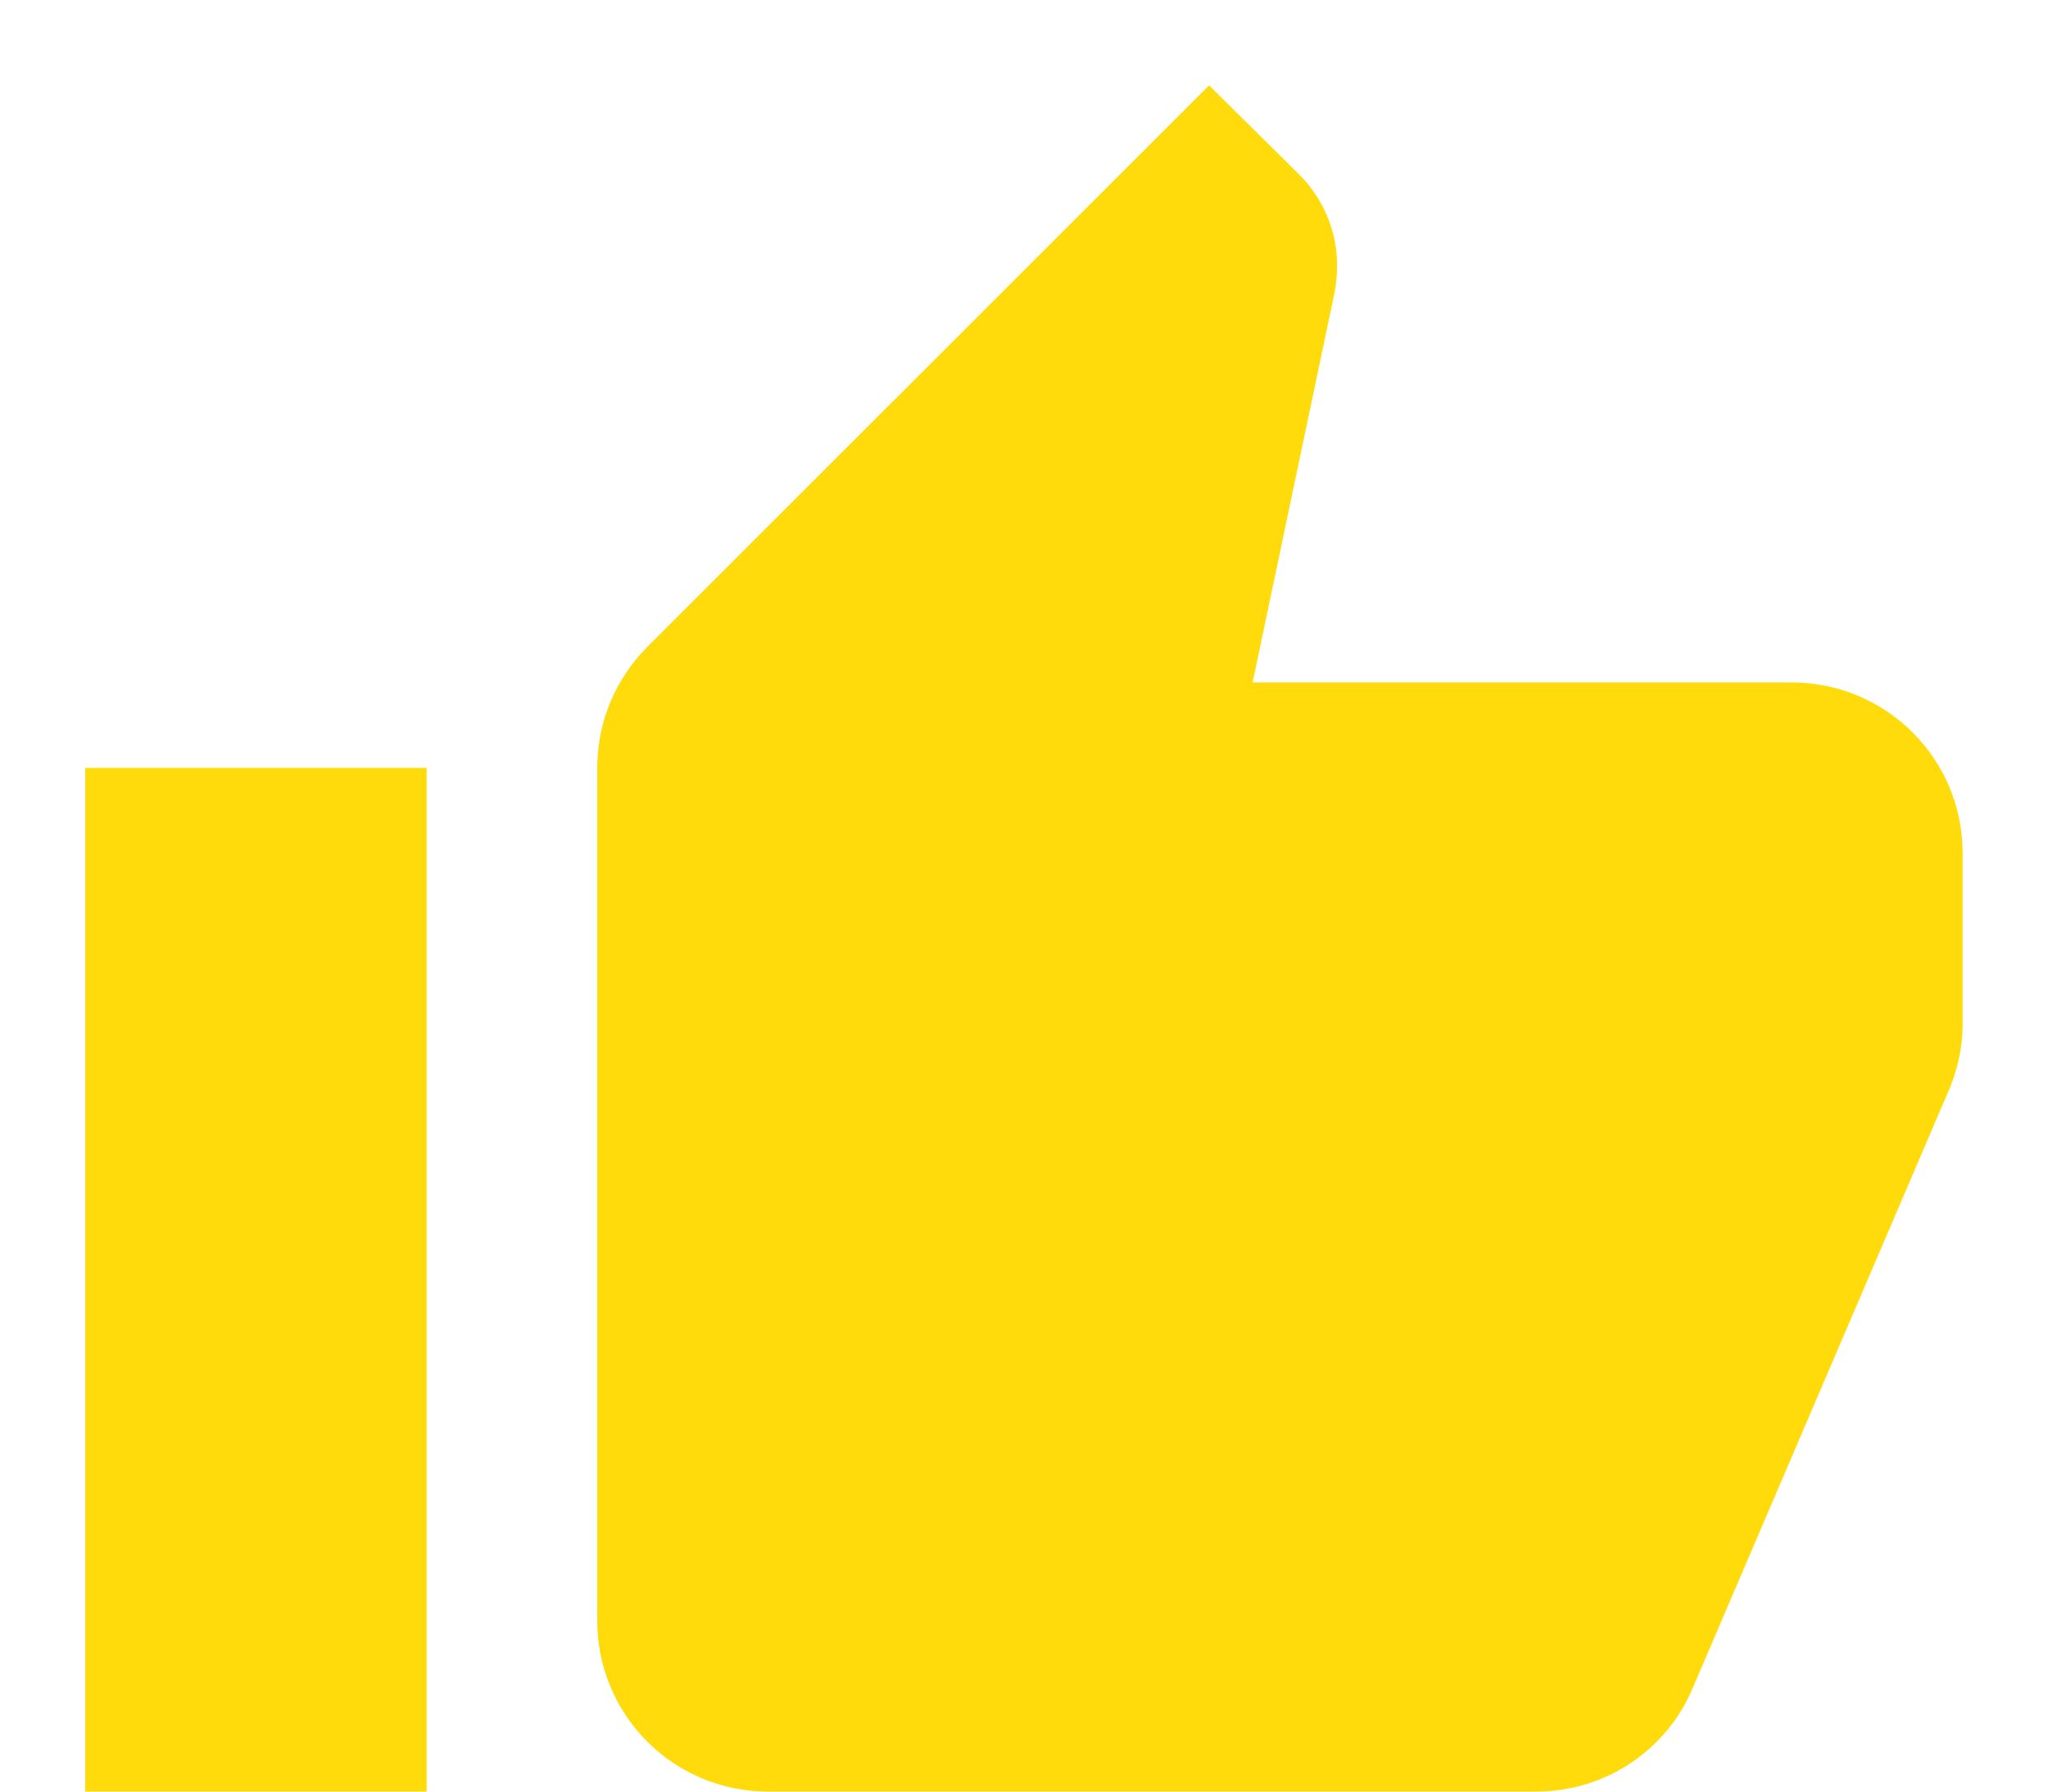 <svg width="16" height="14" viewBox="0 0 16 14" fill="none" xmlns="http://www.w3.org/2000/svg">
<path d="M15.333 6.667C15.333 5.927 14.733 5.333 13.999 5.333H9.786L10.426 2.287C10.439 2.22 10.446 2.147 10.446 2.073C10.446 1.8 10.333 1.547 10.153 1.367L9.446 0.667L5.059 5.053C4.813 5.3 4.666 5.633 4.666 6V12.667C4.666 13.02 4.806 13.359 5.057 13.61C5.307 13.86 5.646 14 5.999 14H11.999C12.553 14 13.026 13.667 13.226 13.187L15.239 8.487C15.299 8.333 15.333 8.173 15.333 8V6.667ZM0.666 14H3.333V6H0.666V14Z" fill="#FFDB0C"/>
</svg>
